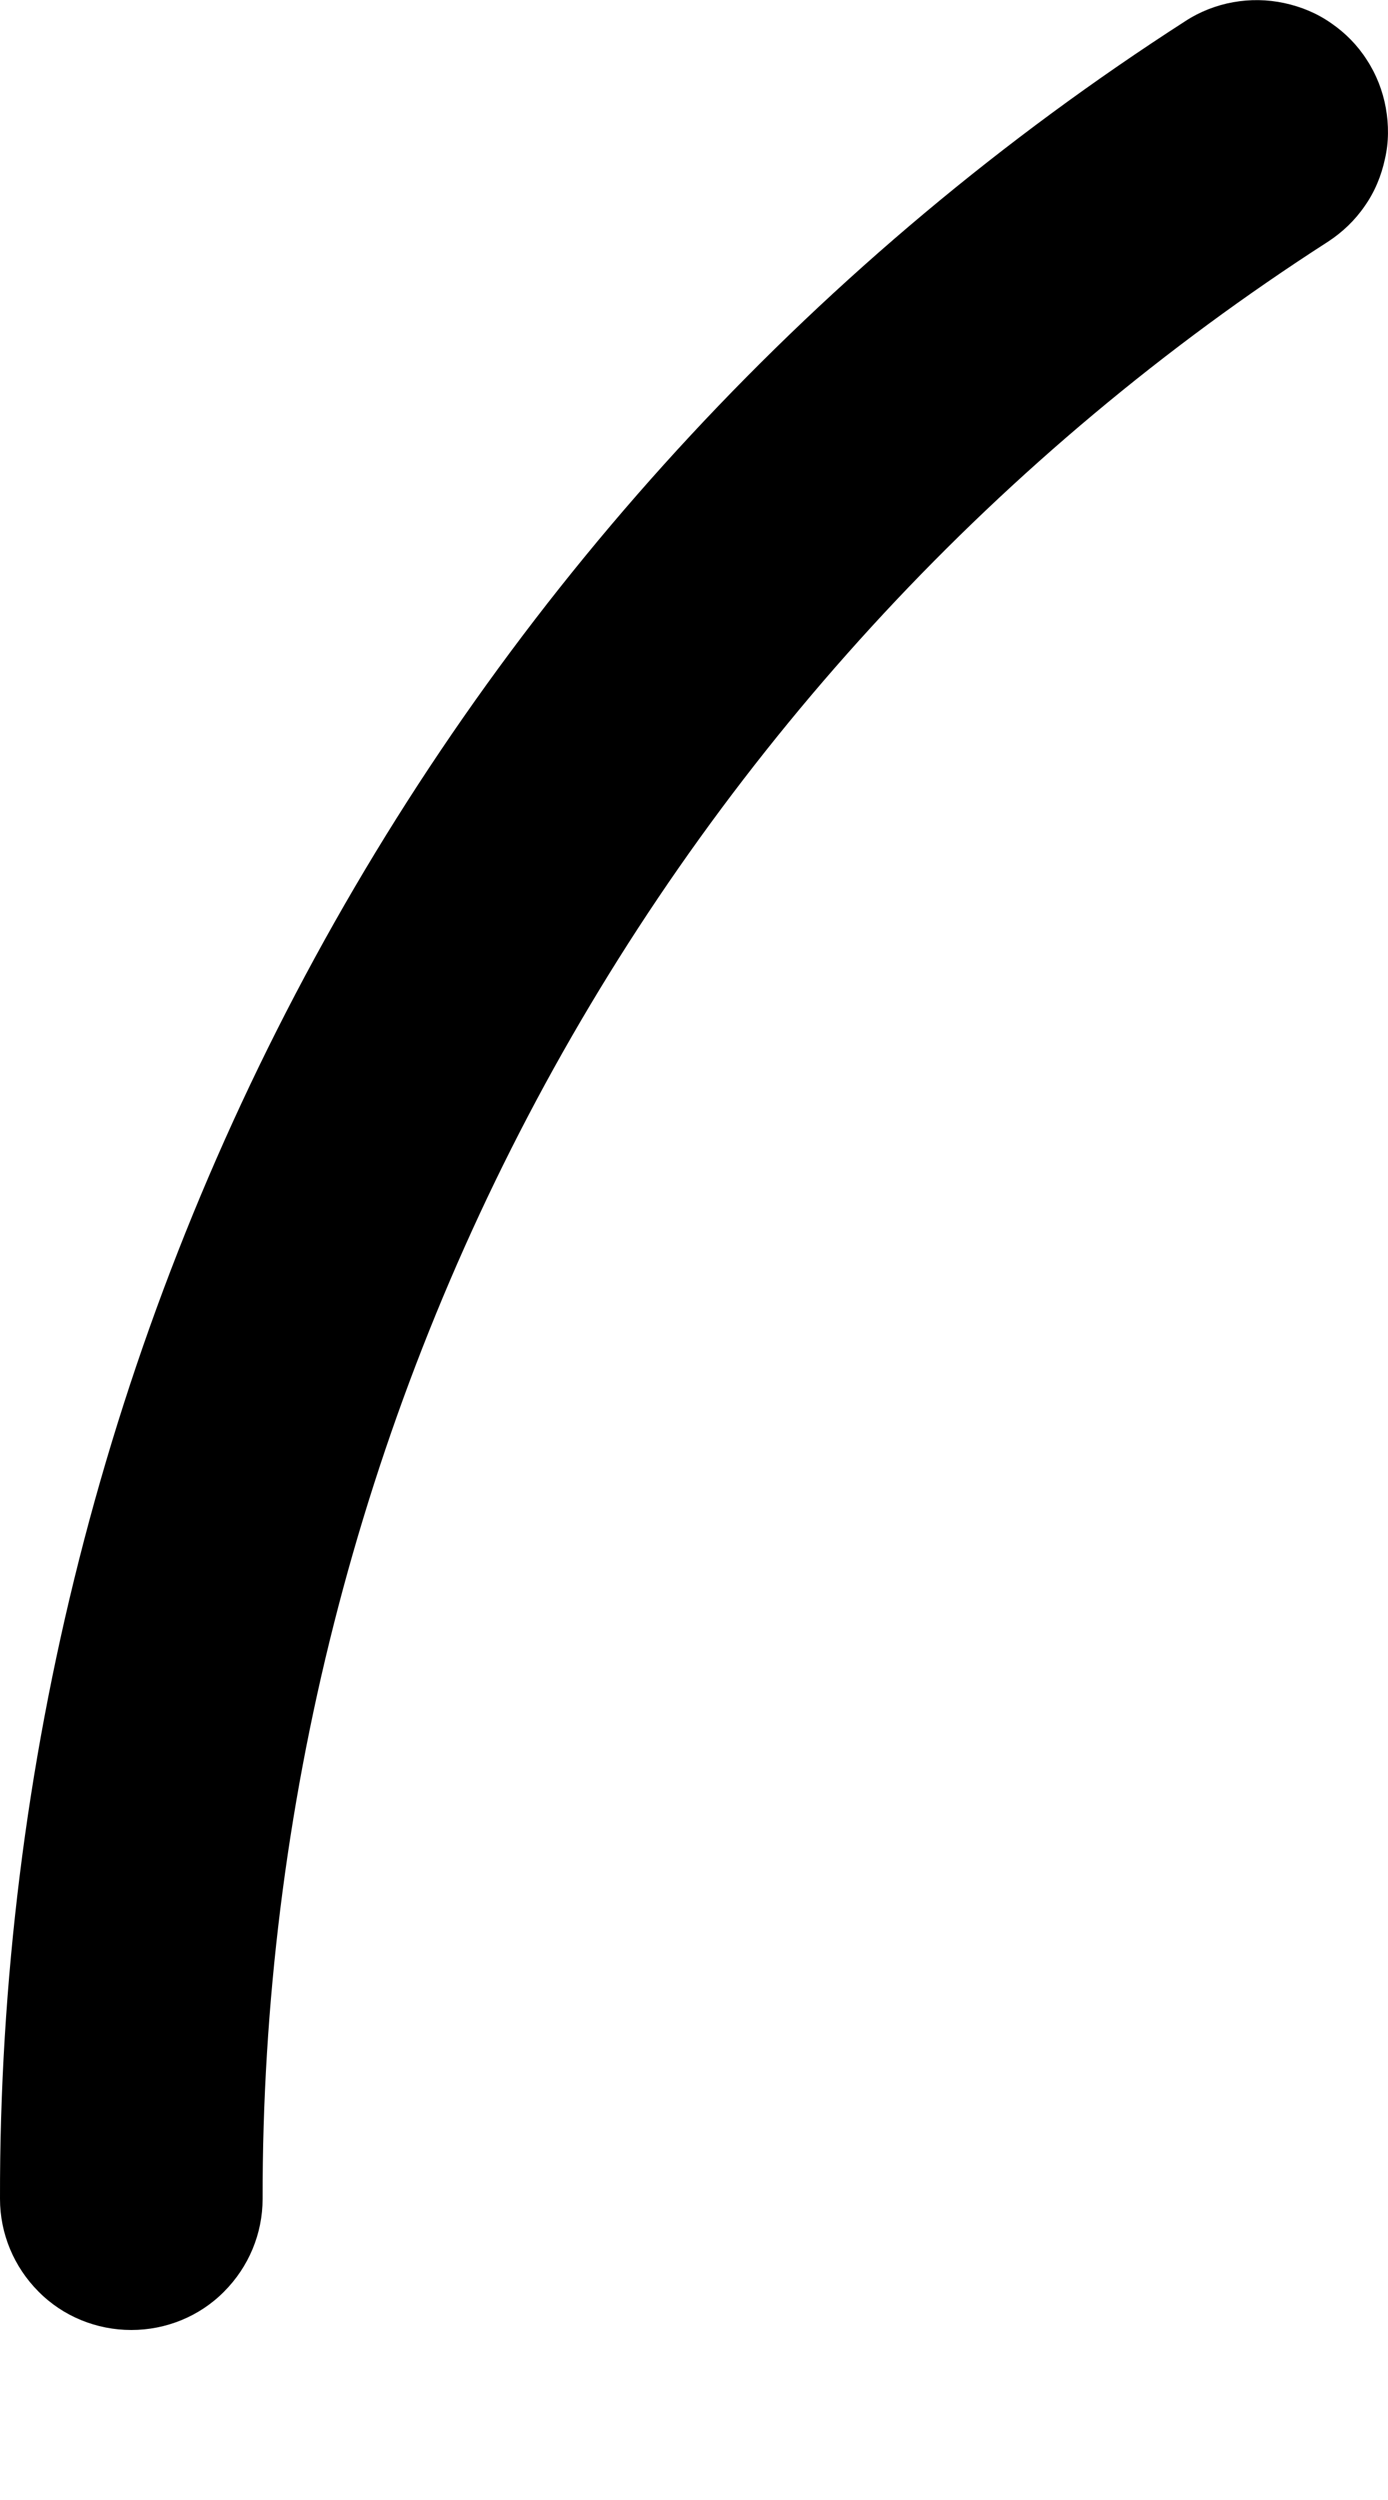 <svg width="5" height="9" viewBox="0 0 5 9" fill="none" xmlns="http://www.w3.org/2000/svg">
<path d="M4.27 0.076C2.958 0.92 1.879 2.08 1.133 3.45C0.387 4.82 -0.003 6.356 1.38657e-05 7.916C1.38657e-05 8.041 0.05 8.161 0.139 8.25C0.227 8.339 0.348 8.388 0.473 8.388C0.598 8.388 0.719 8.339 0.807 8.25C0.896 8.161 0.946 8.041 0.946 7.916C0.944 6.514 1.294 5.133 1.964 3.902C2.635 2.671 3.605 1.628 4.784 0.87C4.836 0.836 4.881 0.793 4.916 0.742C4.952 0.691 4.976 0.633 4.989 0.572C5.003 0.512 5.003 0.449 4.992 0.388C4.981 0.327 4.958 0.268 4.924 0.216C4.891 0.164 4.847 0.119 4.796 0.084C4.745 0.048 4.687 0.024 4.626 0.011C4.566 -0.002 4.503 -0.003 4.442 0.008C4.381 0.019 4.322 0.042 4.27 0.076H4.27Z" fill="black"/>
</svg>
